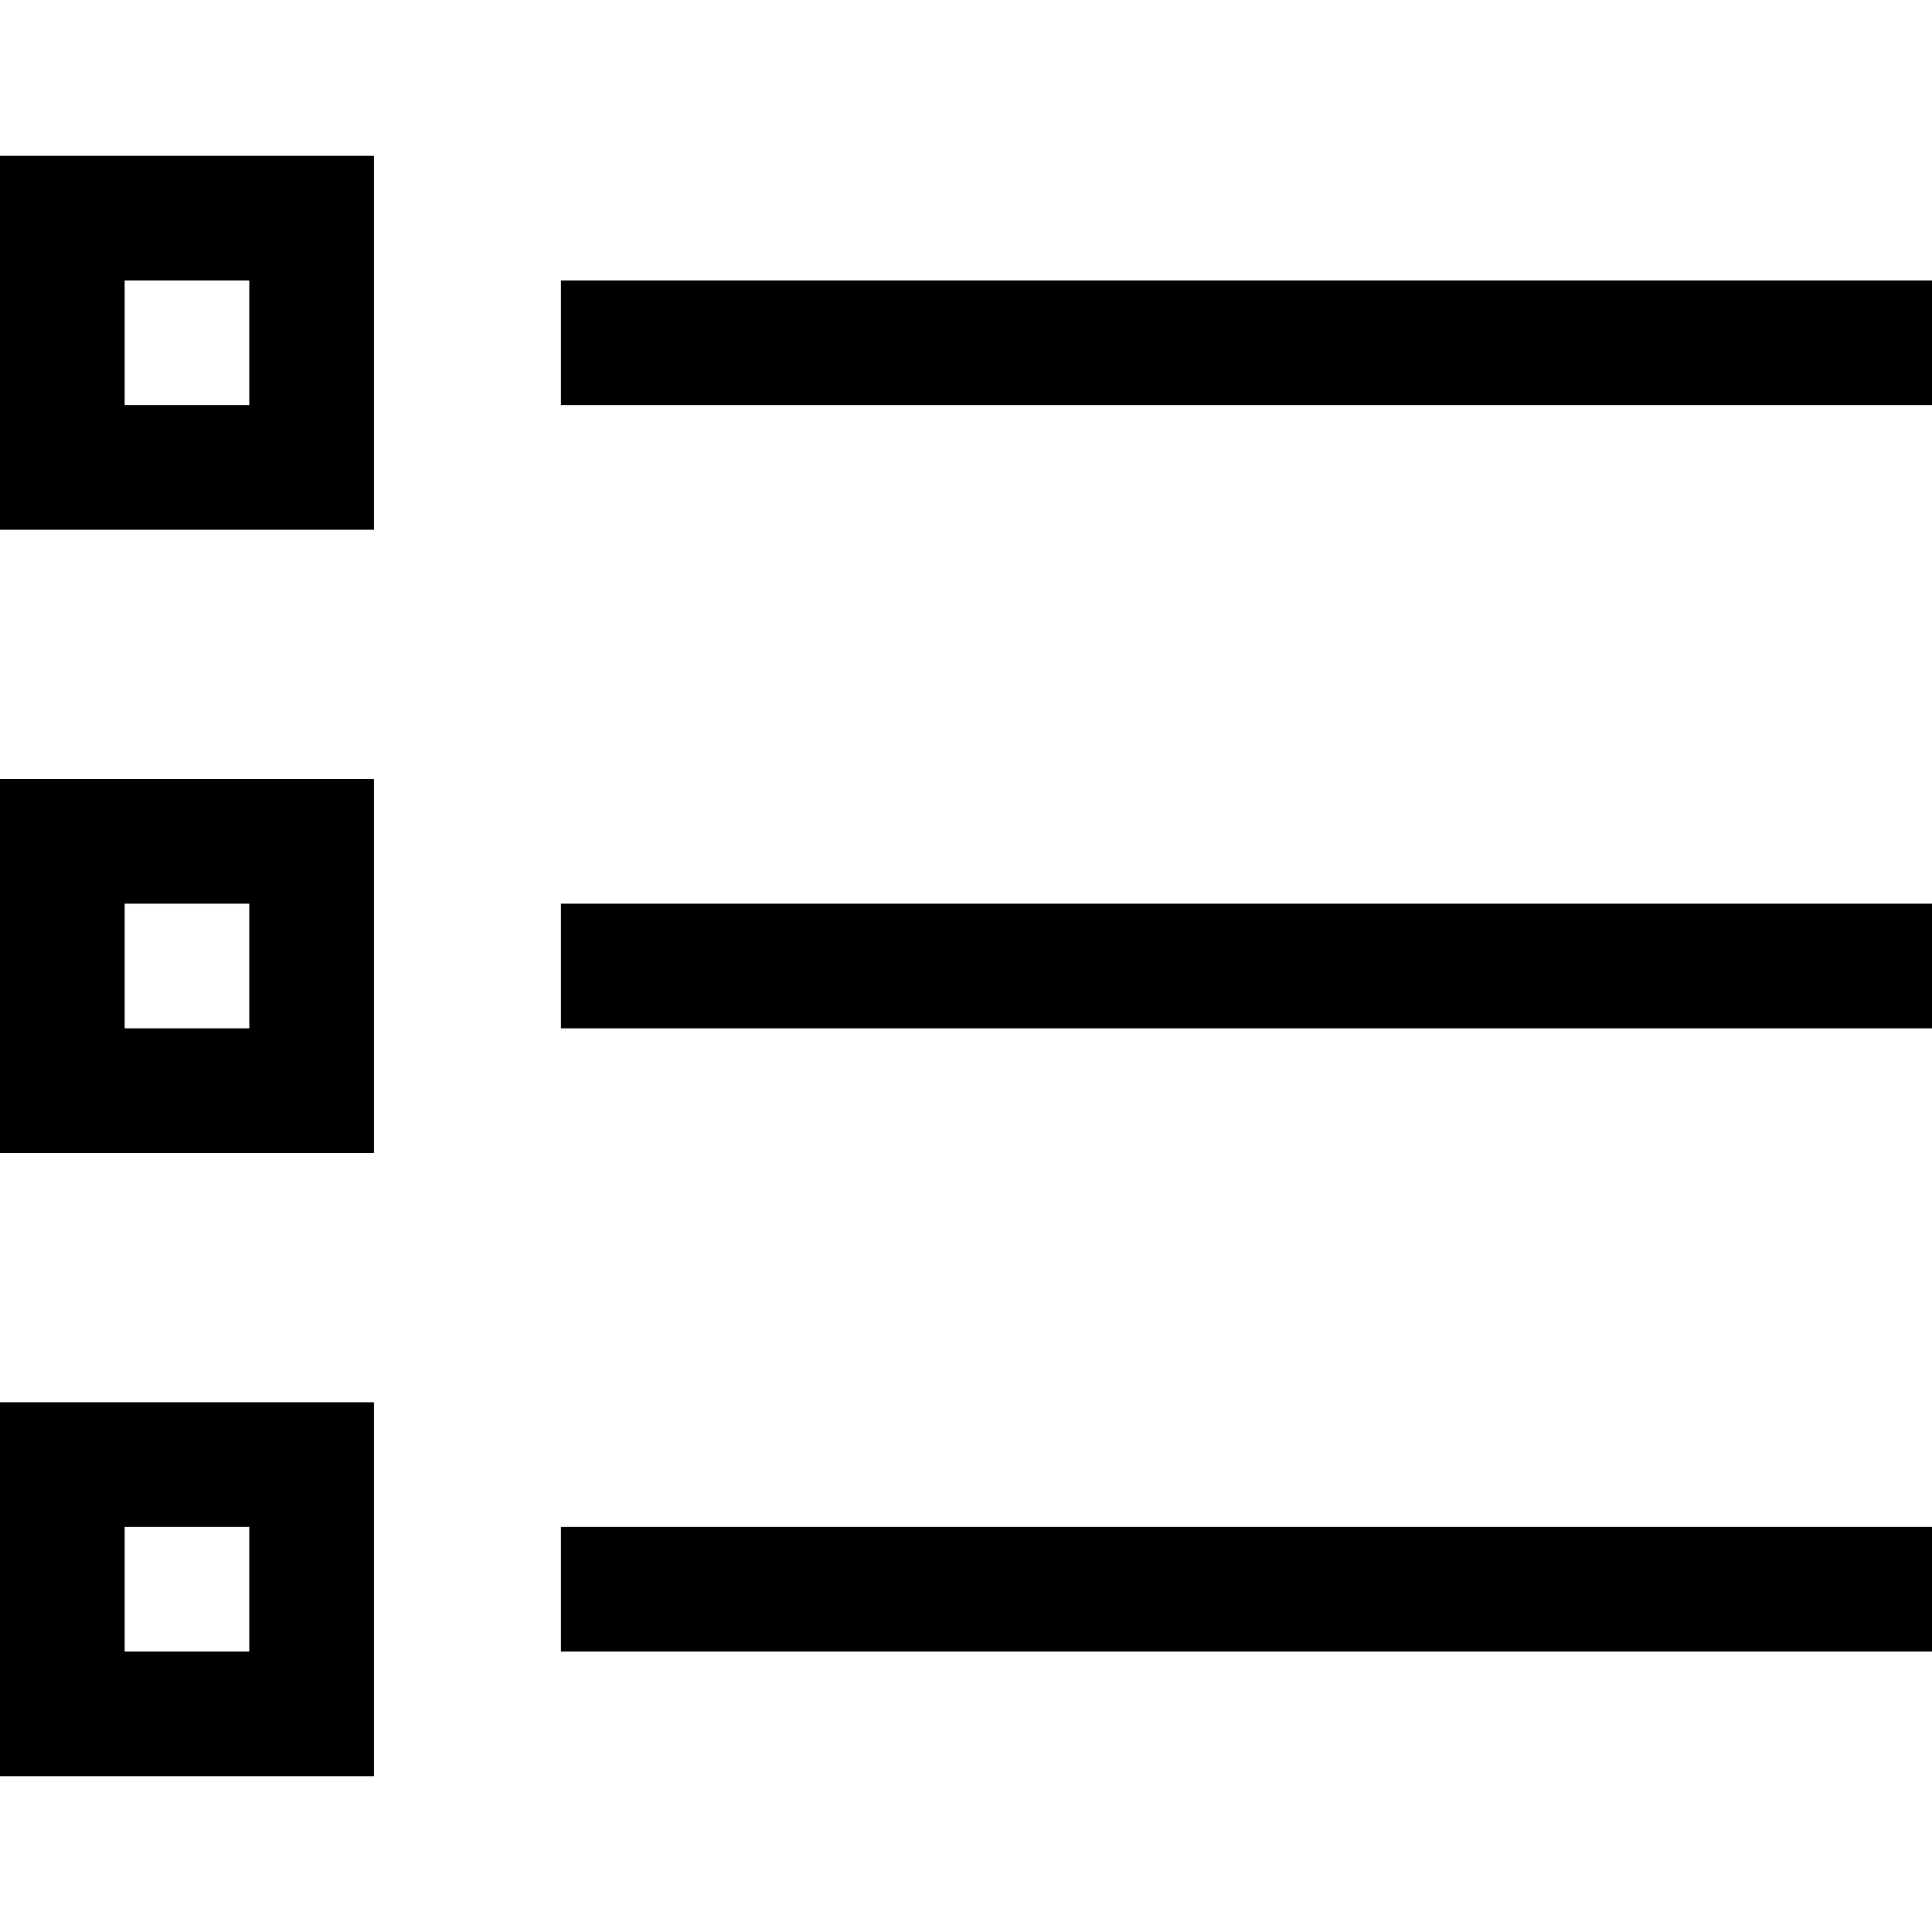 <svg xmlns="http://www.w3.org/2000/svg" viewBox="0 0 512 512">
  <path d="M 33.032 74.323 L 66.065 74.323 L 66.065 107.355 L 33.032 107.355 L 33.032 74.323 L 33.032 74.323 Z M 0 41.29 L 0 74.323 L 0 107.355 L 0 140.387 L 33.032 140.387 L 66.065 140.387 L 99.097 140.387 L 99.097 107.355 L 99.097 74.323 L 99.097 41.29 L 66.065 41.29 L 33.032 41.29 L 0 41.29 L 0 41.29 Z M 165.161 74.323 L 148.645 74.323 L 148.645 107.355 L 165.161 107.355 L 495.484 107.355 L 512 107.355 L 512 74.323 L 495.484 74.323 L 165.161 74.323 L 165.161 74.323 Z M 165.161 239.484 L 148.645 239.484 L 148.645 272.516 L 165.161 272.516 L 495.484 272.516 L 512 272.516 L 512 239.484 L 495.484 239.484 L 165.161 239.484 L 165.161 239.484 Z M 165.161 404.645 L 148.645 404.645 L 148.645 437.677 L 165.161 437.677 L 495.484 437.677 L 512 437.677 L 512 404.645 L 495.484 404.645 L 165.161 404.645 L 165.161 404.645 Z M 66.065 239.484 L 66.065 272.516 L 33.032 272.516 L 33.032 239.484 L 66.065 239.484 L 66.065 239.484 Z M 33.032 206.452 L 0 206.452 L 0 239.484 L 0 272.516 L 0 305.548 L 33.032 305.548 L 66.065 305.548 L 99.097 305.548 L 99.097 272.516 L 99.097 239.484 L 99.097 206.452 L 66.065 206.452 L 33.032 206.452 L 33.032 206.452 Z M 33.032 404.645 L 66.065 404.645 L 66.065 437.677 L 33.032 437.677 L 33.032 404.645 L 33.032 404.645 Z M 0 371.613 L 0 404.645 L 0 437.677 L 0 470.71 L 33.032 470.71 L 66.065 470.71 L 99.097 470.71 L 99.097 437.677 L 99.097 404.645 L 99.097 371.613 L 66.065 371.613 L 33.032 371.613 L 0 371.613 L 0 371.613 Z" />
</svg>